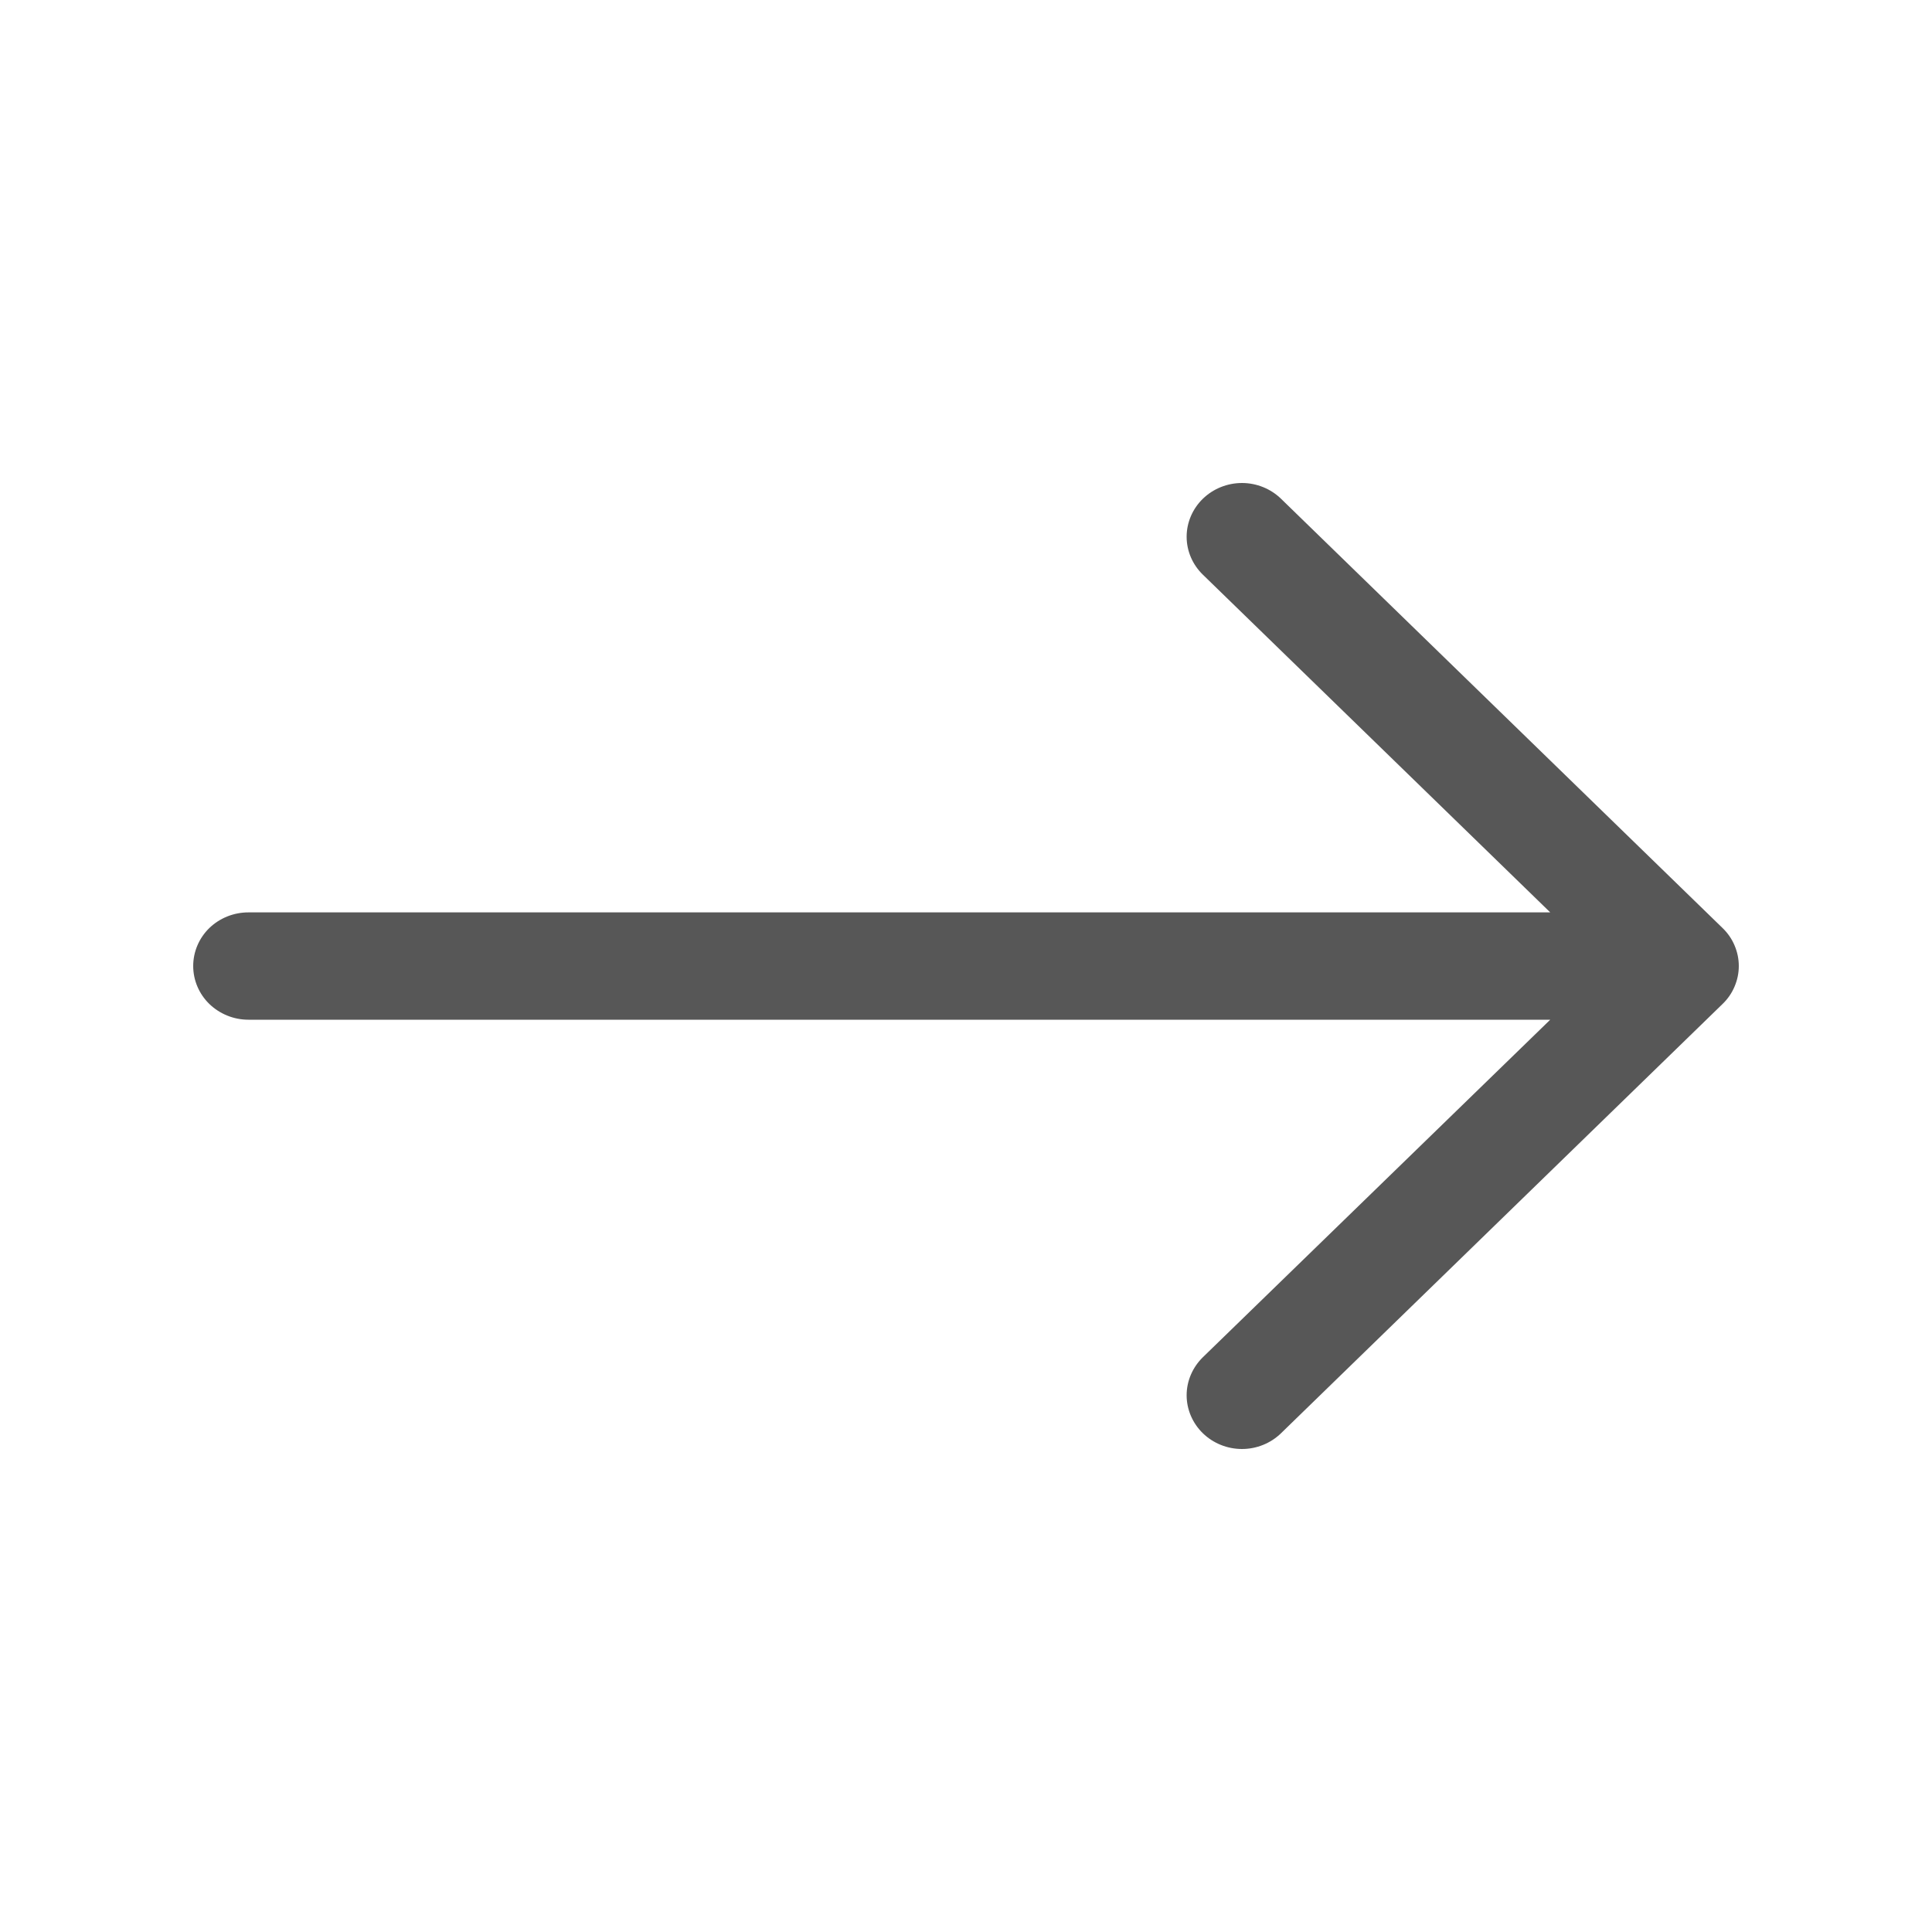 <svg width="20" height="20" viewBox="0 0 20 20" fill="none" xmlns="http://www.w3.org/2000/svg">
<path fill-rule="evenodd" clip-rule="evenodd" d="M2 10C2 9.853 2.06 9.711 2.167 9.607C2.275 9.503 2.42 9.445 2.571 9.445H16.048L12.452 5.949C12.345 5.845 12.284 5.704 12.284 5.556C12.284 5.409 12.345 5.267 12.452 5.163C12.559 5.059 12.705 5 12.857 5C13.008 5 13.154 5.059 13.261 5.163L17.832 9.607C17.885 9.658 17.928 9.72 17.956 9.787C17.985 9.855 18 9.927 18 10C18 10.073 17.985 10.145 17.956 10.213C17.928 10.28 17.885 10.342 17.832 10.393L13.261 14.837C13.154 14.941 13.008 15 12.857 15C12.705 15 12.559 14.941 12.452 14.837C12.345 14.733 12.284 14.591 12.284 14.444C12.284 14.296 12.345 14.155 12.452 14.05L16.048 10.556H2.571C2.42 10.556 2.275 10.497 2.167 10.393C2.06 10.289 2 10.147 2 10Z" fill="#575757"/>
</svg>
